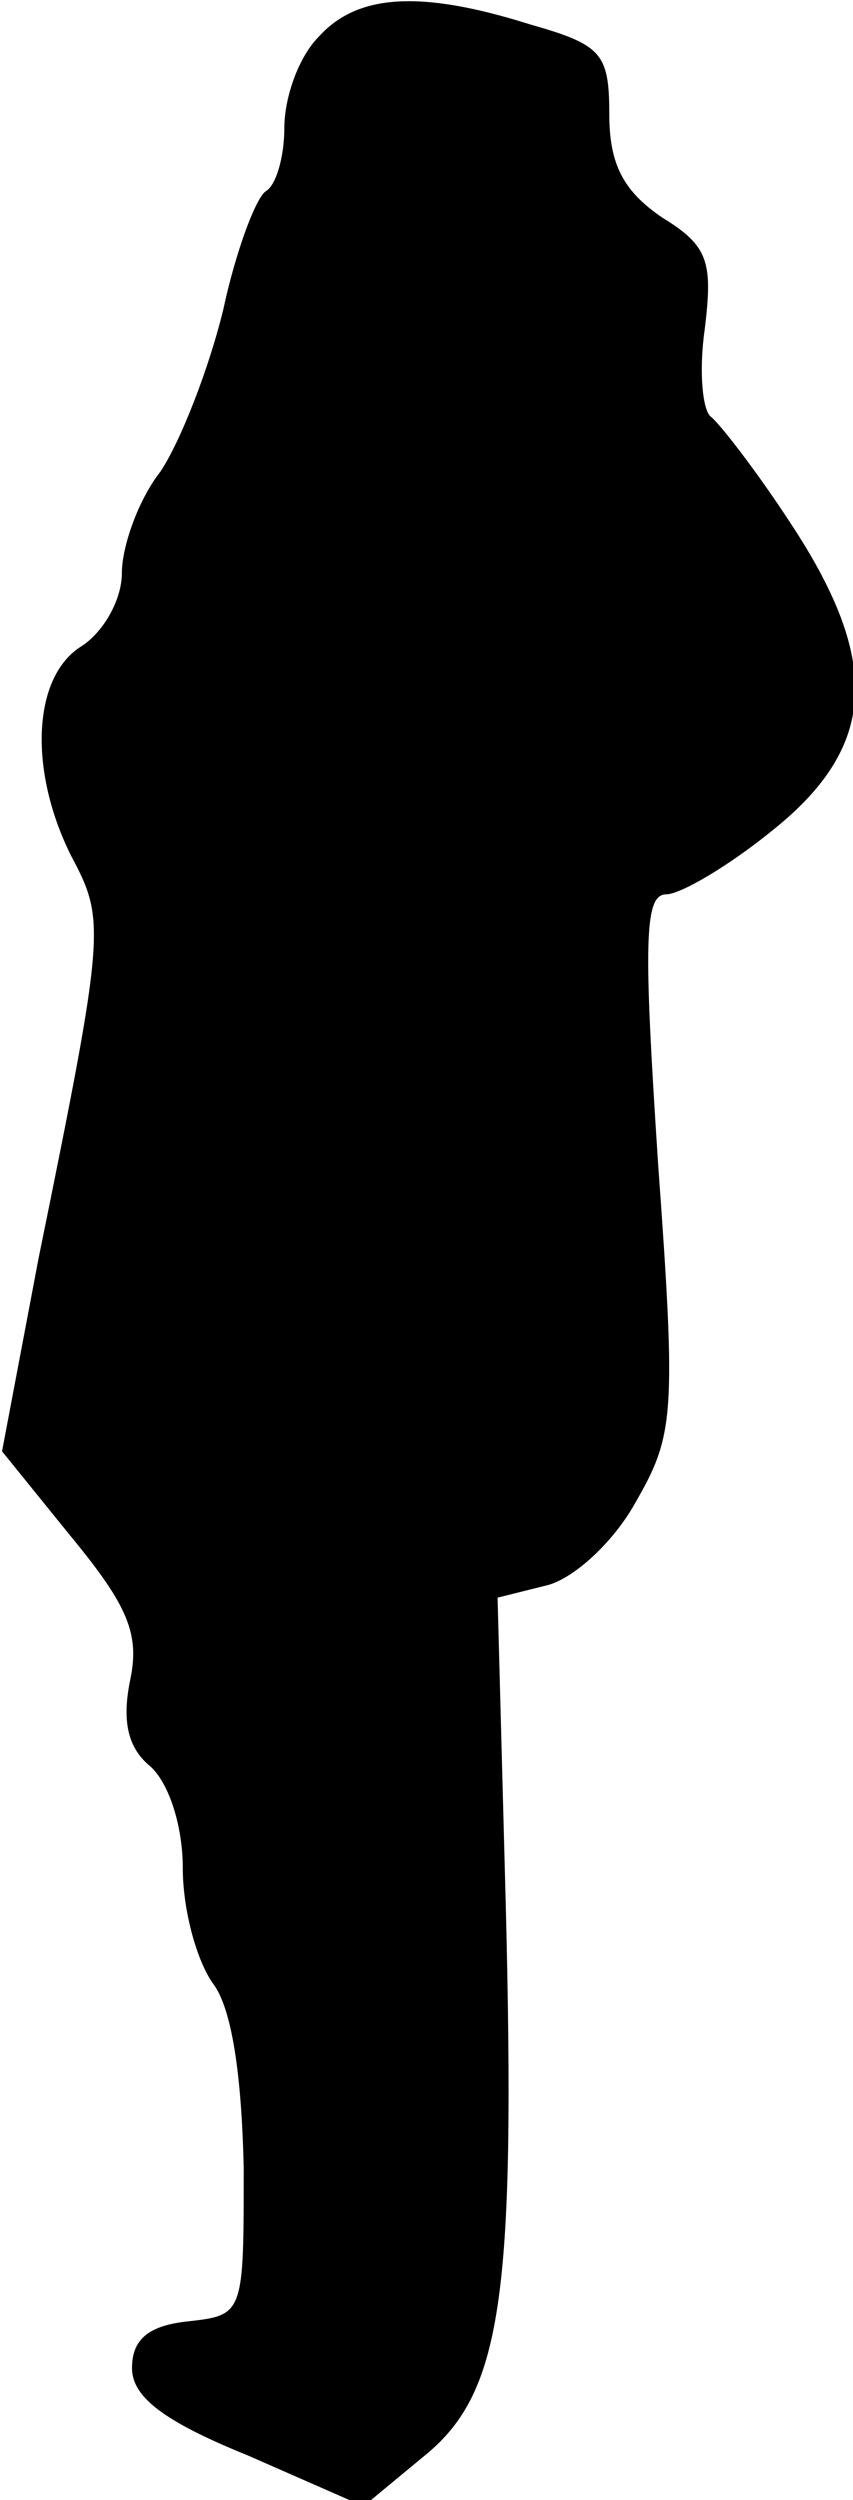 <?xml version="1.0" standalone="no"?>
<!DOCTYPE svg PUBLIC "-//W3C//DTD SVG 20010904//EN"
 "http://www.w3.org/TR/2001/REC-SVG-20010904/DTD/svg10.dtd">
<svg version="1.0" xmlns="http://www.w3.org/2000/svg"
 width="42pt" height="123pt" viewBox="0 0 42 123"
 preserveAspectRatio="xMidYMid meet">
<g transform="translate(0,123) scale(0.1,-0.1)"
fill="#000000" stroke="none">
<path fill="#000000" stroke="none" d="M157 1212 c-10 -10 -17 -30 -17 -45 0
-14 -4 -28 -9 -31 -5 -3 -15 -30 -21 -58 -7 -29 -21 -65 -31 -80 -11 -14 -19
-37 -19 -50 0 -13 -9 -29 -20 -36 -24 -15 -26 -61 -5 -103 17 -32 17 -36 -16
-198 l-18 -95 34 -42 c28 -34 34 -48 29 -71 -4 -20 -1 -33 10 -42 9 -8 16 -29
16 -50 0 -21 7 -46 15 -57 9 -12 14 -44 15 -91 0 -71 0 -72 -27 -75 -20 -2
-28 -9 -28 -23 0 -14 15 -26 57 -43 l57 -25 29 24 c39 31 46 77 41 273 l-4
150 24 6 c13 3 33 21 44 41 19 33 20 43 11 167 -7 107 -7 132 4 132 7 0 31 14
53 32 51 41 53 83 8 151 -17 26 -35 49 -39 52 -4 3 -6 22 -3 43 4 33 2 41 -21
55 -19 13 -26 26 -26 51 0 30 -4 34 -39 44 -54 17 -85 15 -104 -6z"/>
</g>
</svg>

